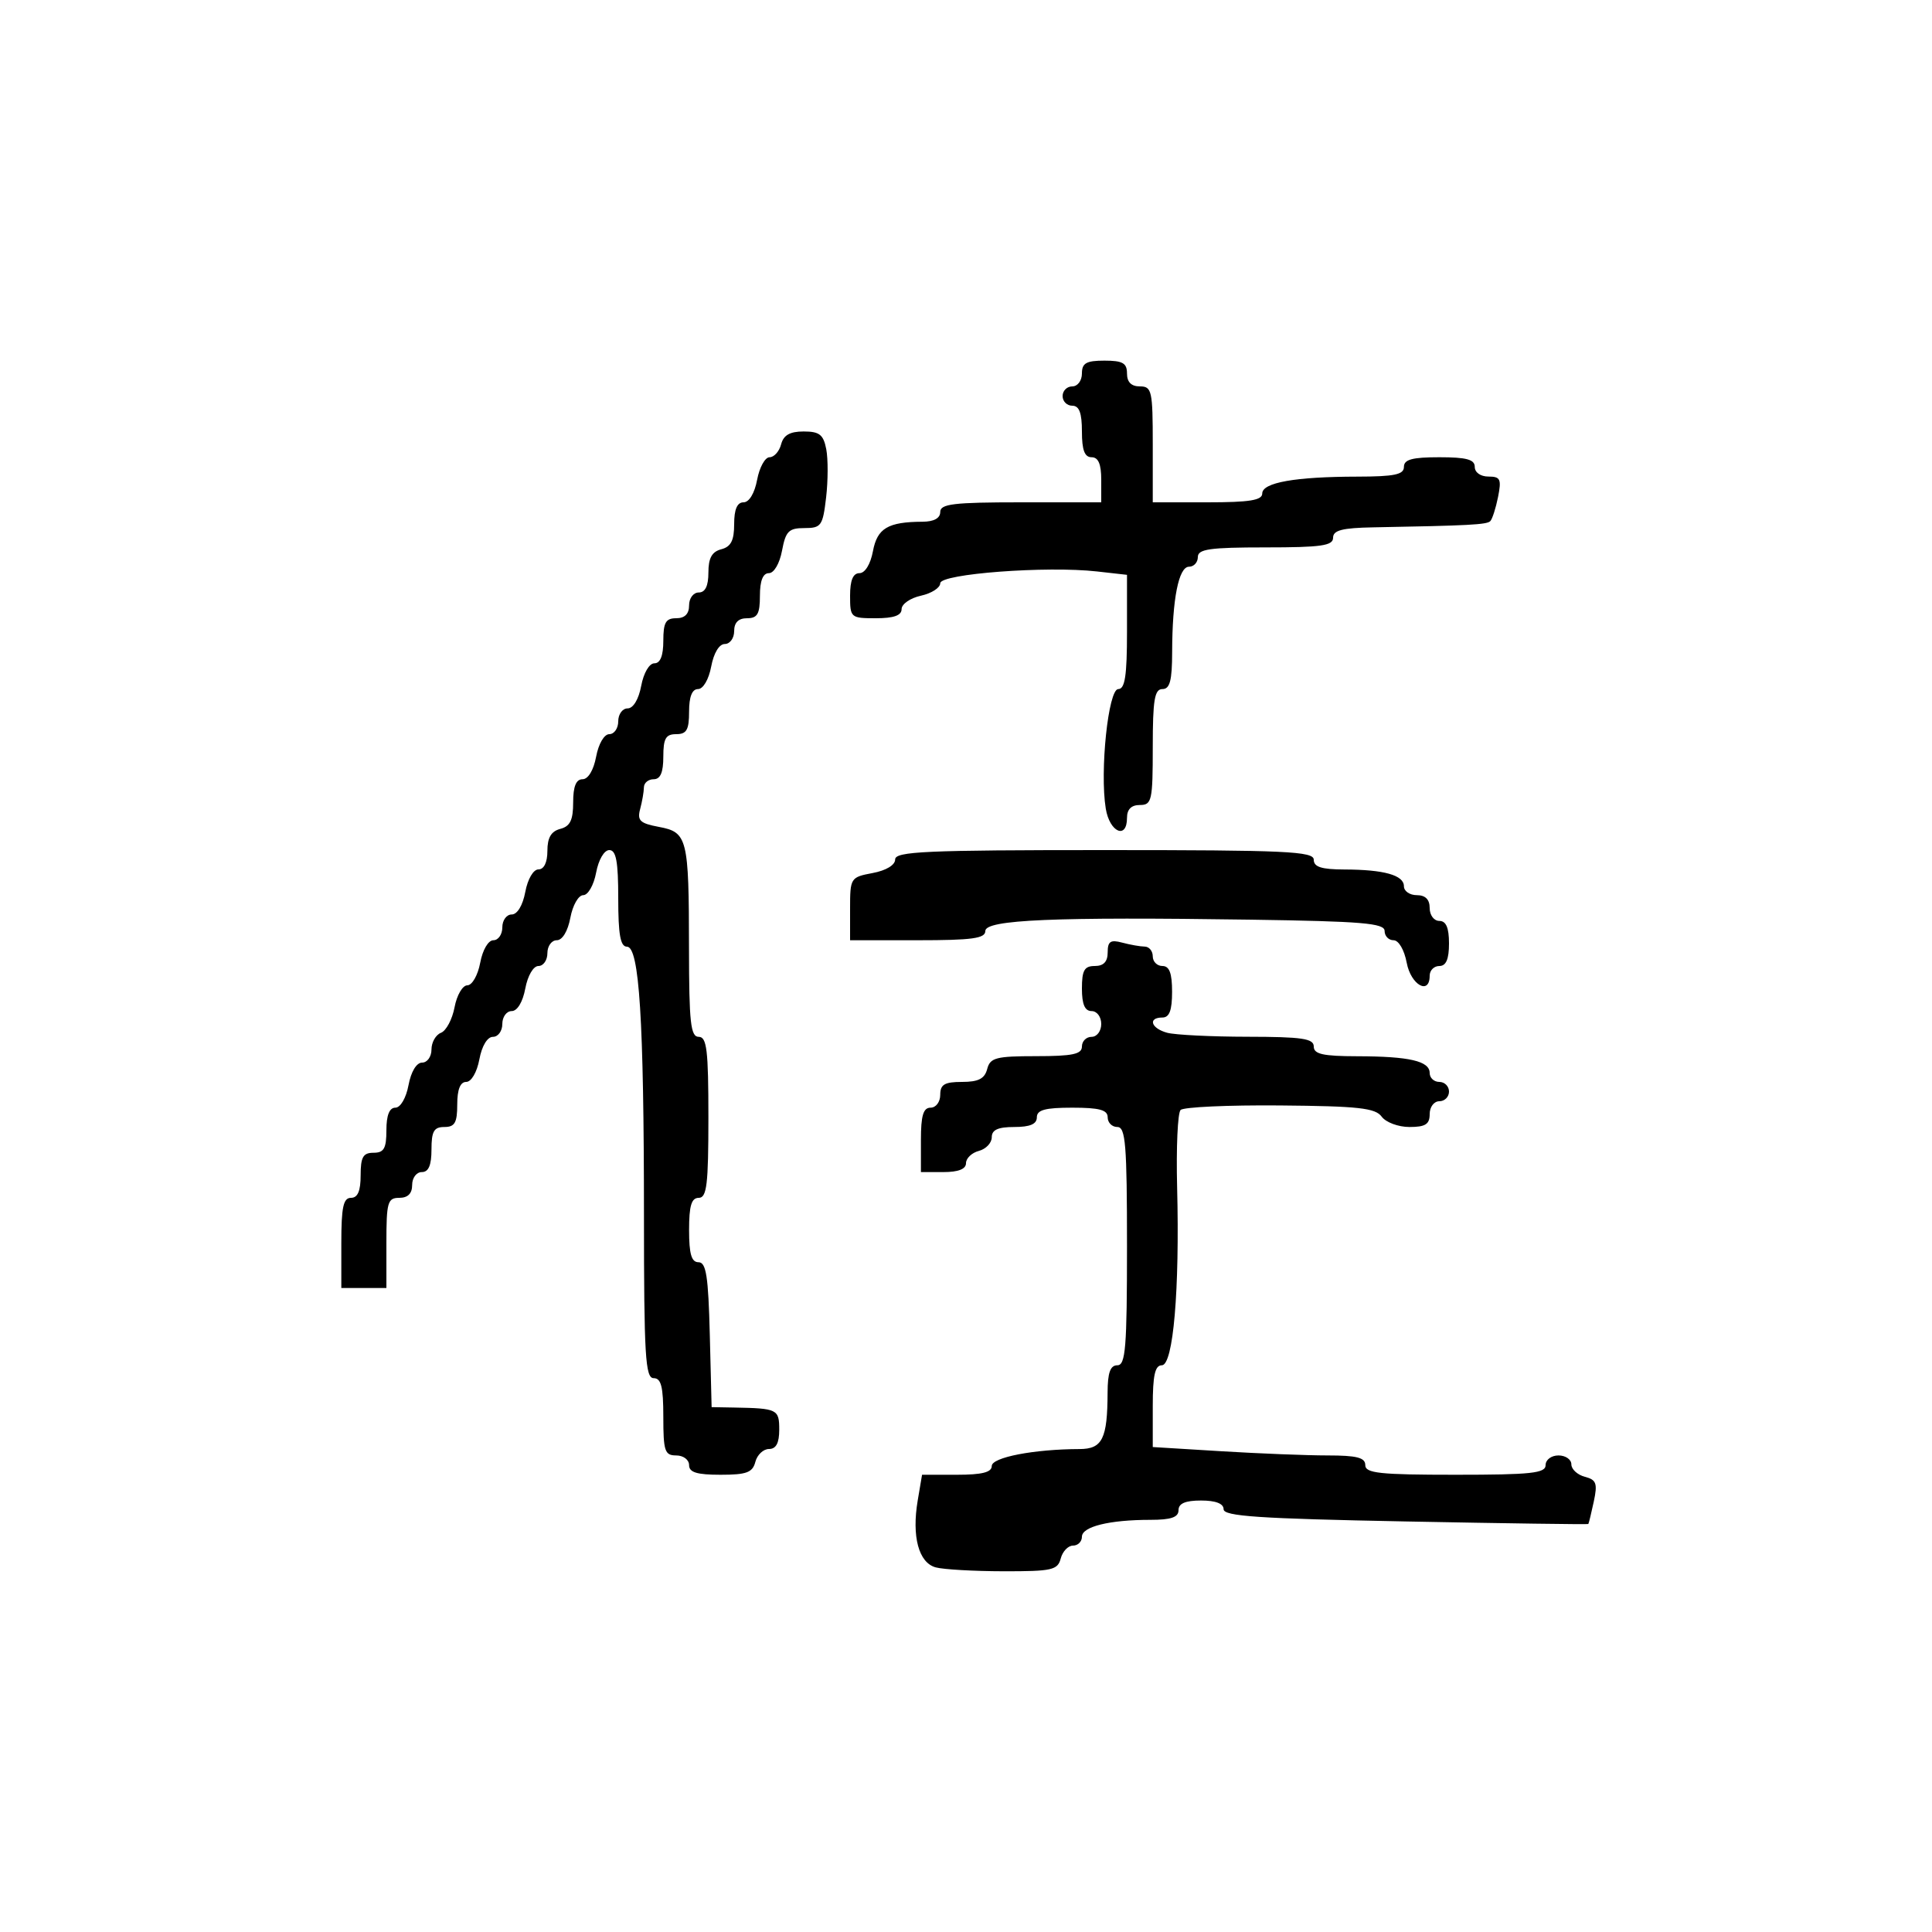 <svg xmlns="http://www.w3.org/2000/svg" width="300" height="300" viewBox="0 0 300 300" version="1.1">
  <defs/>
  <path d="M172,147.883 C172,146.176 172.435,145.883 174.25,146.37 C175.488,146.701 177.063,146.979 177.75,146.986 C178.438,146.994 179,147.675 179,148.5 C179,149.325 179.675,150 180.5,150 C181.583,150 182,151.111 182,154 C182,156.889 181.583,158 180.5,158 C178.189,158 178.725,159.693 181.25,160.37 C182.488,160.701 188.113,160.979 193.75,160.986 C202.188,160.998 204,161.265 204,162.5 C204,163.684 205.423,164.003 210.75,164.014 C218.848,164.03 222,164.759 222,166.617 C222,167.377 222.675,168 223.5,168 C224.325,168 225,168.675 225,169.5 C225,170.325 224.325,171 223.5,171 C222.667,171 222,171.889 222,173 C222,174.575 221.333,175 218.86,175 C217.128,175 215.193,174.278 214.543,173.39 C213.562,172.048 210.934,171.759 198.752,171.654 C190.715,171.584 183.77,171.902 183.319,172.36 C182.869,172.817 182.627,178.211 182.783,184.346 C183.188,200.306 182.184,212 180.41,212 C179.345,212 179,213.552 179,218.348 L179,224.696 L189.656,225.348 C195.516,225.707 202.941,226 206.156,226 C210.684,226 212,226.338 212,227.5 C212,228.762 214.222,229 226,229 C237.778,229 240,228.762 240,227.5 C240,226.667 240.889,226 242,226 C243.1,226 244,226.623 244,227.383 C244,228.144 244.943,229.013 246.095,229.314 C247.889,229.784 248.087,230.338 247.478,233.181 C247.086,235.007 246.706,236.567 246.633,236.648 C246.56,236.73 233.787,236.551 218.25,236.25 C195.448,235.81 190,235.443 190,234.352 C190,233.474 188.774,233 186.5,233 C184.056,233 183,233.452 183,234.5 C183,235.605 181.847,236 178.625,236 C172.259,236 168,237.052 168,238.625 C168,239.381 167.377,240 166.617,240 C165.856,240 164.998,240.9 164.71,242 C164.24,243.8 163.352,243.999 155.844,243.986 C151.255,243.979 146.513,243.708 145.307,243.385 C142.653,242.673 141.555,238.596 142.504,232.978 L143.176,229 L148.588,229 C152.486,229 154,228.619 154,227.639 C154,226.295 160.563,225.028 167.633,225.009 C171.176,224.999 171.963,223.415 171.986,216.25 C171.996,213.145 172.404,212 173.5,212 C174.779,212 175,209.278 175,193.5 C175,177.722 174.779,175 173.5,175 C172.675,175 172,174.325 172,173.5 C172,172.348 170.722,172 166.5,172 C162.278,172 161,172.348 161,173.5 C161,174.548 159.944,175 157.5,175 C154.964,175 154,175.439 154,176.594 C154,177.47 153.1,178.423 152,178.71 C150.9,178.998 150,179.856 150,180.617 C150,181.531 148.813,182 146.5,182 L143,182 L143,177 C143,173.222 143.367,172 144.5,172 C145.333,172 146,171.111 146,170 C146,168.394 146.667,168 149.383,168 C151.926,168 152.897,167.503 153.29,166 C153.751,164.237 154.654,164 160.906,164 C166.545,164 168,163.692 168,162.5 C168,161.675 168.675,161 169.5,161 C170.333,161 171,160.111 171,159 C171,157.889 170.333,157 169.5,157 C168.452,157 168,155.944 168,153.5 C168,150.667 168.381,150 170,150 C171.37,150 172,149.333 172,147.883 Z M121.29,69 C121.665,67.565 122.654,67 124.79,67 C127.242,67 127.861,67.485 128.3,69.75 C128.593,71.263 128.583,74.638 128.277,77.25 C127.761,81.66 127.52,82 124.906,82 C122.48,82 122,82.484 121.434,85.5 C121.058,87.505 120.184,89 119.389,89 C118.468,89 118,90.18 118,92.5 C118,95.333 117.619,96 116,96 C114.667,96 114,96.667 114,98 C114,99.1 113.345,100 112.545,100 C111.675,100 110.827,101.405 110.434,103.5 C110.058,105.505 109.184,107 108.389,107 C107.468,107 107,108.18 107,110.5 C107,113.333 106.619,114 105,114 C103.381,114 103,114.667 103,117.5 C103,119.944 102.548,121 101.5,121 C100.675,121 99.994,121.563 99.986,122.25 C99.979,122.938 99.716,124.455 99.403,125.623 C98.922,127.416 99.373,127.847 102.306,128.398 C106.751,129.231 106.969,130.113 106.986,147.25 C106.998,158.799 107.24,161 108.5,161 C109.753,161 110,163.056 110,173.5 C110,183.944 109.753,186 108.5,186 C107.367,186 107,187.222 107,191 C107,194.728 107.373,196 108.467,196 C109.653,196 109.989,198.157 110.217,207.25 L110.5,218.5 L114,218.563 C120.711,218.685 121,218.827 121,222 C121,224.078 120.51,225 119.406,225 C118.53,225 117.577,225.9 117.29,227 C116.857,228.656 115.926,229 111.883,229 C108.209,229 107,228.629 107,227.5 C107,226.667 106.111,226 105,226 C103.222,226 103,225.333 103,220 C103,215.333 102.667,214 101.5,214 C100.206,214 99.999,210.525 99.994,188.75 C99.987,158.341 99.269,147 97.352,147 C96.336,147 96,145.135 96,139.5 C96,133.767 95.673,132 94.611,132 C93.816,132 92.942,133.495 92.566,135.5 C92.203,137.437 91.31,139 90.566,139 C89.822,139 88.929,140.563 88.566,142.5 C88.173,144.595 87.325,146 86.455,146 C85.655,146 85,146.9 85,148 C85,149.1 84.375,150 83.611,150 C82.816,150 81.942,151.495 81.566,153.5 C81.173,155.595 80.325,157 79.455,157 C78.655,157 78,157.9 78,159 C78,160.1 77.345,161 76.545,161 C75.675,161 74.827,162.405 74.434,164.5 C74.058,166.505 73.184,168 72.389,168 C71.468,168 71,169.18 71,171.5 C71,174.333 70.619,175 69,175 C67.381,175 67,175.667 67,178.5 C67,180.944 66.548,182 65.5,182 C64.667,182 64,182.889 64,184 C64,185.333 63.333,186 62,186 C60.19,186 60,186.667 60,193 L60,200 L53,200 L53,193 C53,187.444 53.31,186 54.5,186 C55.548,186 56,184.944 56,182.5 C56,179.667 56.381,179 58,179 C59.619,179 60,178.333 60,175.5 C60,173.18 60.468,172 61.389,172 C62.184,172 63.058,170.505 63.434,168.5 C63.827,166.405 64.675,165 65.545,165 C66.345,165 67,164.086 67,162.969 C67,161.851 67.663,160.683 68.473,160.372 C69.283,160.061 70.233,158.275 70.584,156.403 C70.935,154.532 71.827,153 72.566,153 C73.31,153 74.203,151.437 74.566,149.5 C74.942,147.495 75.816,146 76.611,146 C77.375,146 78,145.1 78,144 C78,142.9 78.655,142 79.455,142 C80.325,142 81.173,140.595 81.566,138.5 C81.942,136.495 82.816,135 83.611,135 C84.475,135 85,133.91 85,132.117 C85,130.074 85.583,129.081 87,128.71 C88.532,128.31 89,127.346 89,124.594 C89,122.116 89.452,121 90.455,121 C91.325,121 92.173,119.595 92.566,117.5 C92.942,115.495 93.816,114 94.611,114 C95.375,114 96,113.1 96,112 C96,110.9 96.655,110 97.455,110 C98.325,110 99.173,108.595 99.566,106.5 C99.942,104.495 100.816,103 101.611,103 C102.532,103 103,101.82 103,99.5 C103,96.667 103.381,96 105,96 C106.333,96 107,95.333 107,94 C107,92.889 107.667,92 108.5,92 C109.51,92 110,90.99 110,88.906 C110,86.654 110.544,85.671 112,85.29 C113.503,84.897 114,83.926 114,81.383 C114,79.089 114.468,78 115.455,78 C116.325,78 117.173,76.595 117.566,74.5 C117.927,72.575 118.795,71 119.495,71 C120.194,71 121.002,70.1 121.29,69 Z M168,58 C168,56.381 168.667,56 171.5,56 C174.333,56 175,56.381 175,58 C175,59.333 175.667,60 177,60 C178.852,60 179,60.667 179,69 L179,78 L187.5,78 C194.028,78 196,77.682 196,76.631 C196,74.933 201.11,74.026 210.75,74.011 C216.523,74.002 218,73.694 218,72.5 C218,71.348 219.278,71 223.5,71 C227.722,71 229,71.348 229,72.5 C229,73.363 229.903,74 231.125,74 C232.979,74 233.169,74.405 232.615,77.177 C232.265,78.924 231.721,80.612 231.406,80.927 C230.864,81.469 228.066,81.616 213.25,81.886 C208.412,81.974 207,82.339 207,83.5 C207,84.738 205.167,85 196.5,85 C187.833,85 186,85.262 186,86.5 C186,87.325 185.384,88 184.631,88 C183.021,88 182.027,93.028 182.011,101.25 C182.003,105.69 181.658,107 180.5,107 C179.278,107 179,108.667 179,116 C179,124.333 178.852,125 177,125 C175.667,125 175,125.667 175,127 C175,130.416 172.3,129.236 171.703,125.56 C170.76,119.745 172.093,107 173.644,107 C174.683,107 175,104.928 175,98.13 L175,89.26 L170.33,88.734 C162.527,87.854 146,89.099 146,90.566 C146,91.267 144.65,92.138 143,92.5 C141.35,92.862 140,93.798 140,94.579 C140,95.57 138.789,96 136,96 C132.095,96 132,95.917 132,92.5 C132,90.104 132.459,89 133.455,89 C134.318,89 135.169,87.614 135.549,85.592 C136.218,82.024 137.873,81.04 143.25,81.014 C145.022,81.005 146,80.466 146,79.5 C146,78.247 148.056,78 158.5,78 L171,78 L171,74.5 C171,72.056 170.548,71 169.5,71 C168.417,71 168,69.889 168,67 C168,64.111 167.583,63 166.5,63 C165.675,63 165,62.325 165,61.5 C165,60.675 165.675,60 166.5,60 C167.333,60 168,59.111 168,58 Z M139,133.455 C139,132.212 143.728,132 171.5,132 C199.722,132 204,132.197 204,133.5 C204,134.621 205.201,135.003 208.75,135.014 C214.923,135.031 218,135.897 218,137.617 C218,138.377 218.9,139 220,139 C221.333,139 222,139.667 222,141 C222,142.111 222.667,143 223.5,143 C224.548,143 225,144.056 225,146.5 C225,148.944 224.548,150 223.5,150 C222.675,150 222,150.675 222,151.5 C222,154.587 219.081,152.95 218.434,149.5 C218.058,147.495 217.184,146 216.389,146 C215.625,146 215,145.35 215,144.556 C215,143.354 211.528,143.061 194.25,142.806 C163.66,142.355 153,142.81 153,144.566 C153,145.72 150.95,146 142.5,146 L132,146 L132,141.111 C132,136.316 132.067,136.21 135.5,135.566 C137.595,135.173 139,134.325 139,133.455 Z"/>
</svg>

